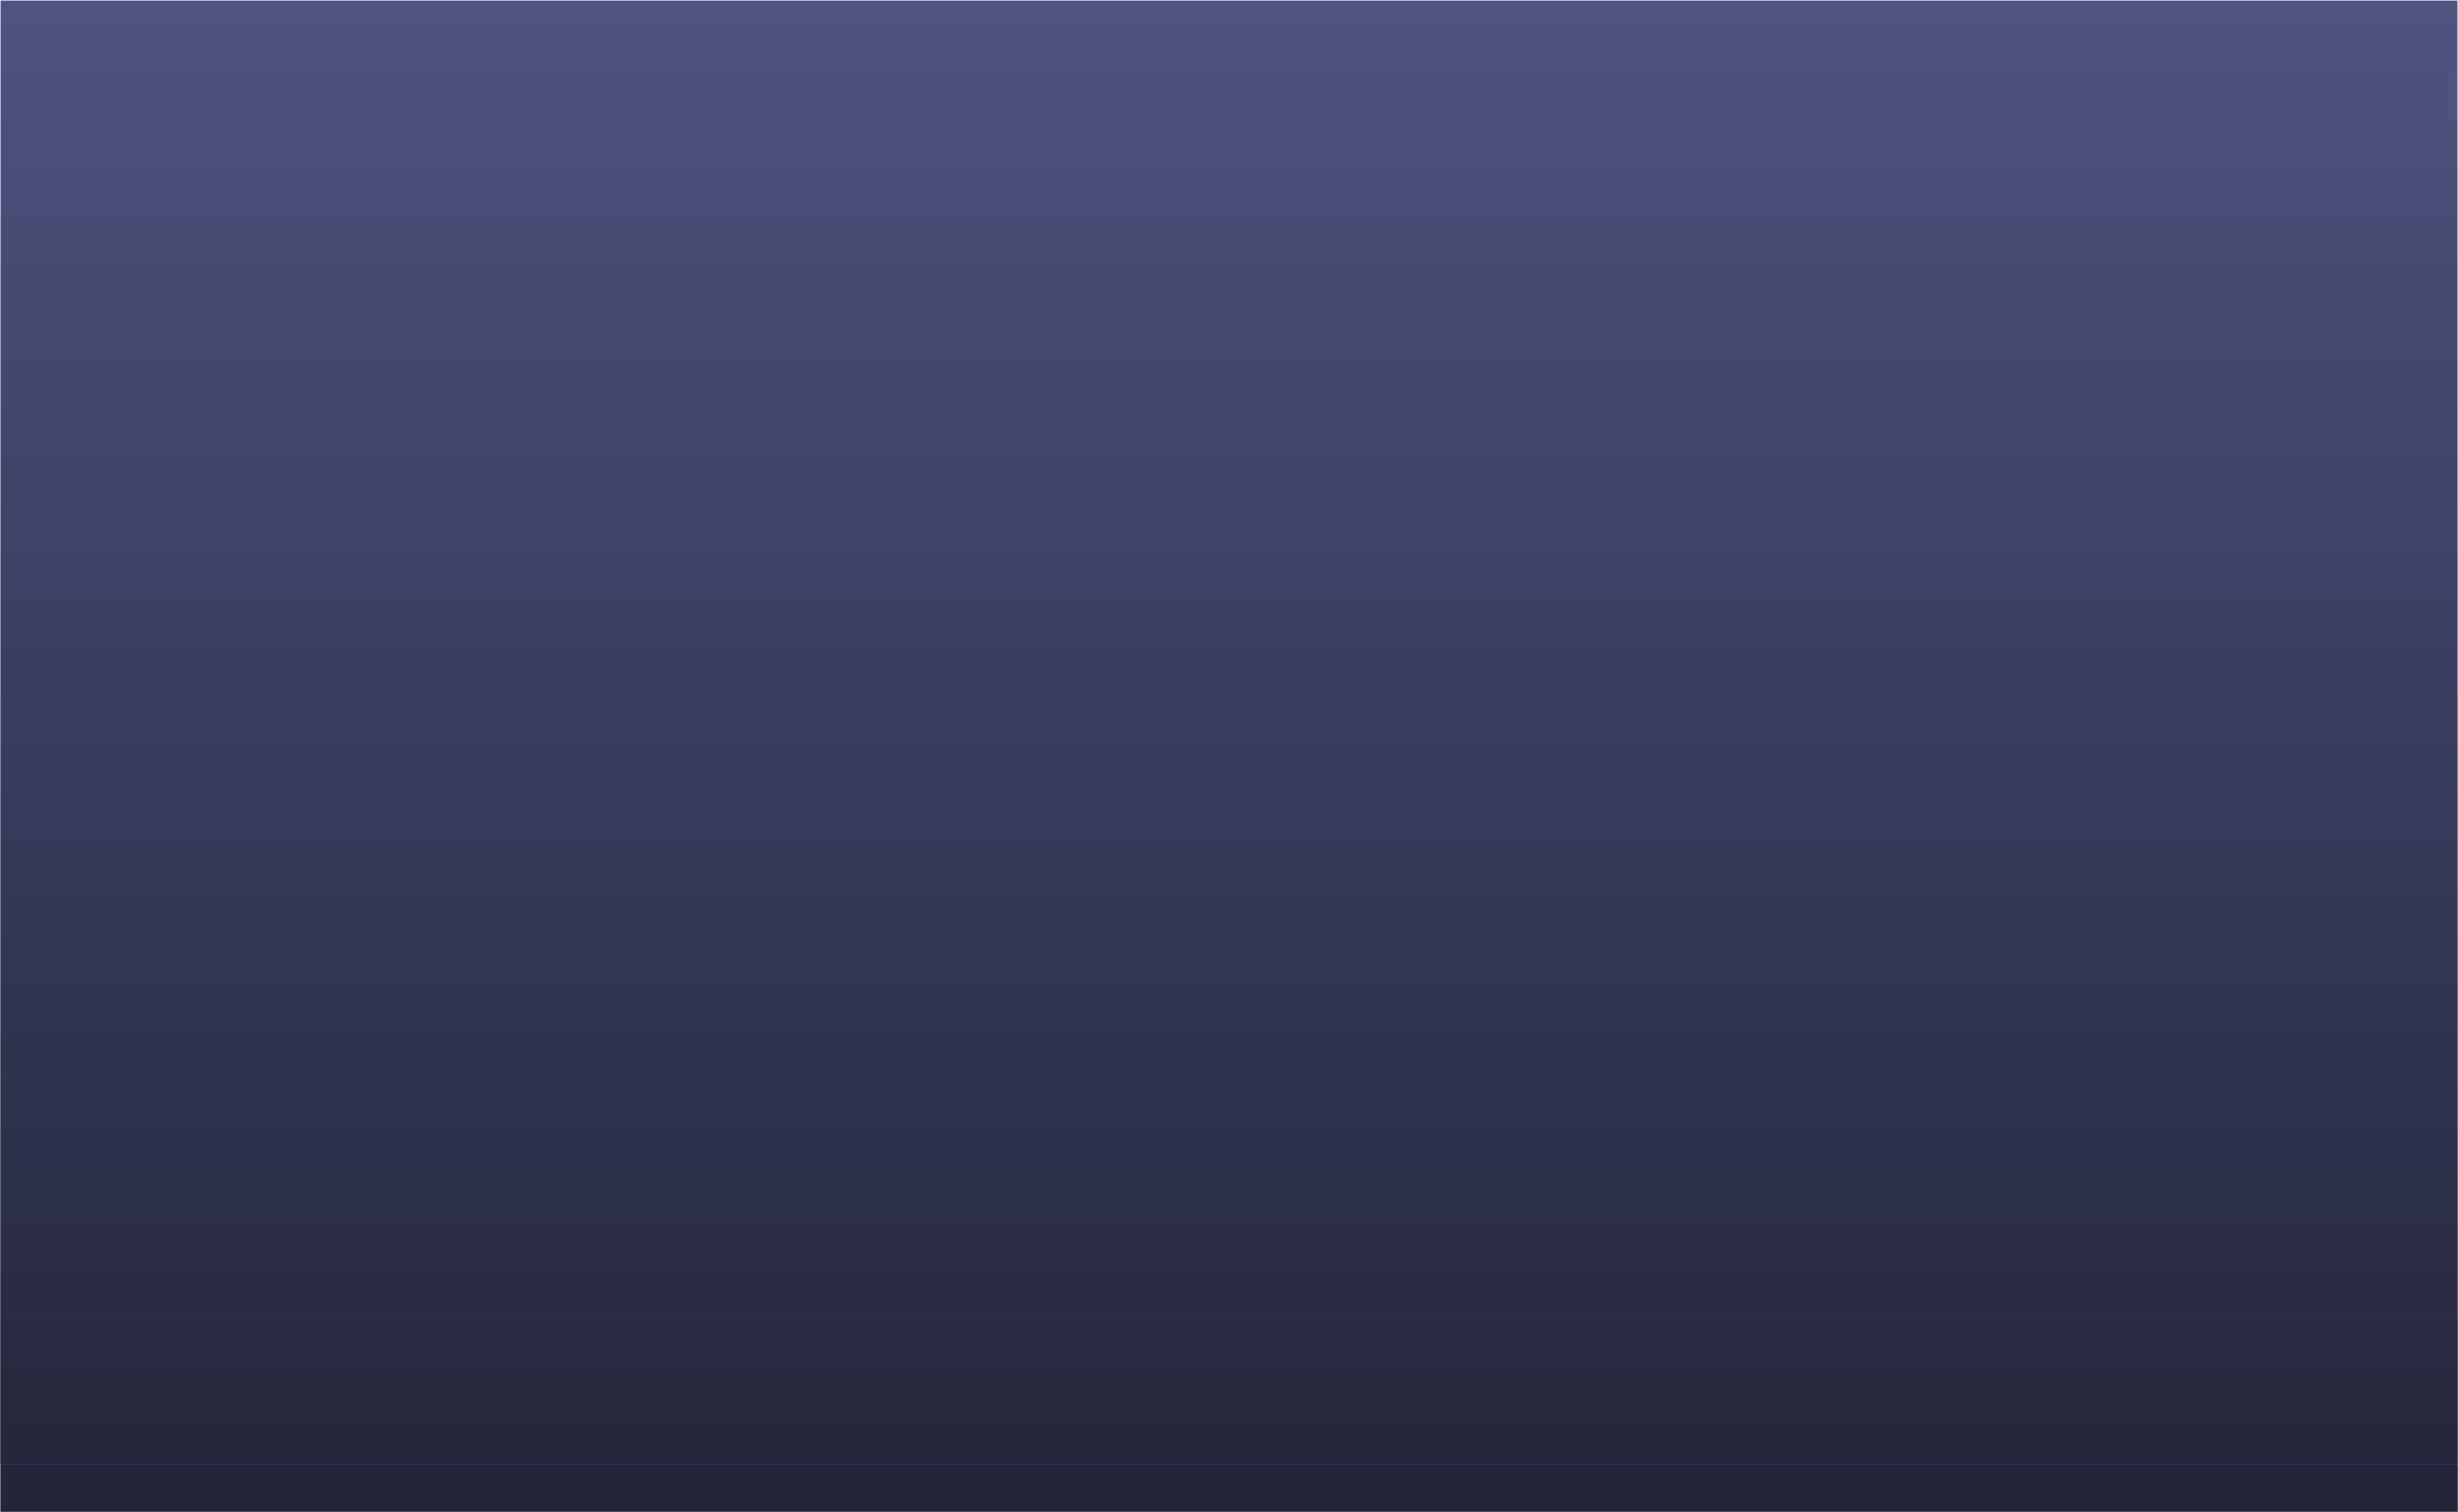 <?xml version="1.0" encoding="UTF-8" standalone="no"?>
<svg
   xmlns:dc="http://purl.org/dc/elements/1.1/"
   xmlns:cc="http://creativecommons.org/ns#"
   xmlns:rdf="http://www.w3.org/1999/02/22-rdf-syntax-ns#"
   xmlns:svg="http://www.w3.org/2000/svg"
   xmlns="http://www.w3.org/2000/svg"
   xmlns:sodipodi="http://sodipodi.sourceforge.net/DTD/sodipodi-0.dtd"
   xmlns:inkscape="http://www.inkscape.org/namespaces/inkscape"
   inkscape:version="1.0 (4035a4fb49, 2020-05-01)"
   sodipodi:docname="tssf_background.svg"
   width="1024"
   height="630"
   viewBox="0 0 270.933 166.688"
   version="1.1"
   id="svg8">
  <sodipodi:namedview
     showguides="false"
     inkscape:current-layer="layer1"
     inkscape:window-maximized="1"
     inkscape:window-y="308"
     inkscape:window-x="-8"
     inkscape:cy="418.63487"
     inkscape:cx="838.75703"
     inkscape:zoom="3.2620825"
     showgrid="false"
     id="namedview6034"
     inkscape:window-height="988"
     inkscape:window-width="1680"
     inkscape:pageshadow="2"
     inkscape:pageopacity="0"
     guidetolerance="10"
     gridtolerance="10"
     objecttolerance="10"
     borderopacity="1"
     bordercolor="#666666"
     pagecolor="#ffffff" />
  <defs
     id="defs2" />
  <g
     id="layer1">
    <rect
       style="opacity:0.9;fill:#3b4173;fill-opacity:1;stroke:#ffaaaa;stroke-width:0.124;stroke-linecap:square;stroke-linejoin:round;stroke-miterlimit:0;stroke-opacity:0;paint-order:markers stroke fill;stop-color:#000000"
       id="rect833"
       width="270.809"
       height="166.564"
       x="0.062"
       y="0.062" />
    <rect
       style="opacity:0.9;fill:#000000;fill-opacity:0.608;fill-rule:nonzero;stroke:none;stroke-width:0.07;stroke-linecap:square;stroke-linejoin:round;stroke-miterlimit:0;stroke-opacity:0.251;paint-order:markers stroke fill;stop-color:#000000"
       id="rect2891"
       width="270.933"
       height="5.292"
       x="0.035"
       y="161.43" />
    <rect
       y="156.104"
       x="-6.9388939e-18"
       height="5.292"
       width="270.933"
       id="rect2891-4"
       style="opacity:0.9;fill:#000000;fill-opacity:0.588;fill-rule:nonzero;stroke:none;stroke-width:0.07;stroke-linecap:square;stroke-linejoin:round;stroke-miterlimit:0;stroke-opacity:1;paint-order:markers stroke fill;stop-color:#000000" />
    <rect
       style="opacity:0.9;fill:#000000;fill-opacity:0.569;fill-rule:nonzero;stroke:none;stroke-width:0.07;stroke-linecap:square;stroke-linejoin:round;stroke-miterlimit:0;stroke-opacity:1;paint-order:markers stroke fill;stop-color:#000000"
       id="rect2891-4-7"
       width="270.933"
       height="5.292"
       x="-6.9388939e-18"
       y="150.812" />
    <rect
       style="opacity:0.9;fill:#000000;fill-opacity:0.549;fill-rule:nonzero;stroke:none;stroke-width:0.07;stroke-linecap:square;stroke-linejoin:round;stroke-miterlimit:0;stroke-opacity:1;paint-order:markers stroke fill;stop-color:#000000"
       id="rect2891-4-3"
       width="270.933"
       height="5.292"
       x="-6.9388939e-18"
       y="145.521" />
    <rect
       style="opacity:0.9;fill:#000000;fill-opacity:0.529;fill-rule:nonzero;stroke:none;stroke-width:0.07;stroke-linecap:square;stroke-linejoin:round;stroke-miterlimit:0;stroke-opacity:1;paint-order:markers stroke fill;stop-color:#000000"
       id="rect2891-4-5"
       width="270.933"
       height="5.292"
       x="-6.9388939e-18"
       y="140.229" />
    <rect
       style="opacity:0.9;fill:#000000;fill-opacity:0.51;fill-rule:nonzero;stroke:none;stroke-width:0.07;stroke-linecap:square;stroke-linejoin:round;stroke-miterlimit:0;stroke-opacity:1;paint-order:markers stroke fill;stop-color:#000000"
       id="rect2891-4-74"
       width="270.933"
       height="5.292"
       x="-6.9388939e-18"
       y="134.938" />
    <rect
       style="opacity:0.9;fill:#000000;fill-opacity:0.49;fill-rule:nonzero;stroke:none;stroke-width:0.07;stroke-linecap:square;stroke-linejoin:round;stroke-miterlimit:0;stroke-opacity:1;paint-order:markers stroke fill;stop-color:#000000"
       id="rect2891-4-6"
       width="270.933"
       height="5.292"
       x="-6.9388939e-18"
       y="129.646" />
    <rect
       style="opacity:0.9;fill:#000000;fill-opacity:0.471;fill-rule:nonzero;stroke:none;stroke-width:0.07;stroke-linecap:square;stroke-linejoin:round;stroke-miterlimit:0;stroke-opacity:1;paint-order:markers stroke fill;stop-color:#000000"
       id="rect2891-4-8"
       width="270.933"
       height="5.292"
       x="-6.9388939e-18"
       y="124.354" />
    <rect
       y="119.062"
       x="-6.9388939e-18"
       height="5.292"
       width="270.933"
       id="rect2891-9"
       style="opacity:0.9;fill:#000000;fill-opacity:0.451;fill-rule:nonzero;stroke:none;stroke-width:0.07;stroke-linecap:square;stroke-linejoin:round;stroke-miterlimit:0;stroke-opacity:0.251;paint-order:markers stroke fill;stop-color:#000000" />
    <rect
       style="opacity:0.9;fill:#000000;fill-opacity:0.431;fill-rule:nonzero;stroke:none;stroke-width:0.07;stroke-linecap:square;stroke-linejoin:round;stroke-miterlimit:0;stroke-opacity:1;paint-order:markers stroke fill;stop-color:#000000"
       id="rect2891-4-1"
       width="270.933"
       height="5.292"
       x="0"
       y="113.771" />
    <rect
       y="108.479"
       x="0"
       height="5.292"
       width="270.933"
       id="rect2891-4-7-3"
       style="opacity:0.9;fill:#000000;fill-opacity:0.412;fill-rule:nonzero;stroke:none;stroke-width:0.07;stroke-linecap:square;stroke-linejoin:round;stroke-miterlimit:0;stroke-opacity:1;paint-order:markers stroke fill;stop-color:#000000" />
    <rect
       y="103.188"
       x="0"
       height="5.292"
       width="270.933"
       id="rect2891-4-3-5"
       style="opacity:0.9;fill:#000000;fill-opacity:0.392;fill-rule:nonzero;stroke:none;stroke-width:0.07;stroke-linecap:square;stroke-linejoin:round;stroke-miterlimit:0;stroke-opacity:1;paint-order:markers stroke fill;stop-color:#000000" />
    <rect
       y="97.896"
       x="0"
       height="5.292"
       width="270.933"
       id="rect2891-4-5-5"
       style="opacity:0.9;fill:#000000;fill-opacity:0.373;fill-rule:nonzero;stroke:none;stroke-width:0.07;stroke-linecap:square;stroke-linejoin:round;stroke-miterlimit:0;stroke-opacity:1;paint-order:markers stroke fill;stop-color:#000000" />
    <rect
       y="92.604"
       x="0"
       height="5.292"
       width="270.933"
       id="rect2891-4-74-5"
       style="opacity:0.9;fill:#000000;fill-opacity:0.353;fill-rule:nonzero;stroke:none;stroke-width:0.07;stroke-linecap:square;stroke-linejoin:round;stroke-miterlimit:0;stroke-opacity:1;paint-order:markers stroke fill;stop-color:#000000" />
    <rect
       y="87.313"
       x="0"
       height="5.292"
       width="270.933"
       id="rect2891-4-6-4"
       style="opacity:0.9;fill:#000000;fill-opacity:0.333;fill-rule:nonzero;stroke:none;stroke-width:0.07;stroke-linecap:square;stroke-linejoin:round;stroke-miterlimit:0;stroke-opacity:1;paint-order:markers stroke fill;stop-color:#000000" />
    <rect
       y="82.021"
       x="0"
       height="5.292"
       width="270.933"
       id="rect2891-4-8-4"
       style="opacity:0.9;fill:#000000;fill-opacity:0.314;fill-rule:nonzero;stroke:none;stroke-width:0.07;stroke-linecap:square;stroke-linejoin:round;stroke-miterlimit:0;stroke-opacity:1;paint-order:markers stroke fill;stop-color:#000000" />
    <rect
       y="76.729"
       x="0"
       height="5.292"
       width="270.933"
       id="rect2891-3"
       style="opacity:0.9;fill:#000000;fill-opacity:0.294;fill-rule:nonzero;stroke:none;stroke-width:0.07;stroke-linecap:square;stroke-linejoin:round;stroke-miterlimit:0;stroke-opacity:0.251;paint-order:markers stroke fill;stop-color:#000000" />
    <rect
       style="opacity:0.9;fill:#000000;fill-opacity:0.275;fill-rule:nonzero;stroke:none;stroke-width:0.07;stroke-linecap:square;stroke-linejoin:round;stroke-miterlimit:0;stroke-opacity:1;paint-order:markers stroke fill;stop-color:#000000"
       id="rect2891-4-0"
       width="270.933"
       height="5.292"
       x="0"
       y="71.438" />
    <rect
       y="66.146"
       x="0"
       height="5.292"
       width="270.933"
       id="rect2891-4-7-4"
       style="opacity:0.9;fill:#000000;fill-opacity:0.255;fill-rule:nonzero;stroke:none;stroke-width:0.07;stroke-linecap:square;stroke-linejoin:round;stroke-miterlimit:0;stroke-opacity:1;paint-order:markers stroke fill;stop-color:#000000" />
    <rect
       y="60.854"
       x="0"
       height="5.292"
       width="270.933"
       id="rect2891-4-3-6"
       style="opacity:0.9;fill:#000000;fill-opacity:0.235;fill-rule:nonzero;stroke:none;stroke-width:0.07;stroke-linecap:square;stroke-linejoin:round;stroke-miterlimit:0;stroke-opacity:1;paint-order:markers stroke fill;stop-color:#000000" />
    <rect
       y="55.562"
       x="0"
       height="5.292"
       width="270.933"
       id="rect2891-4-5-8"
       style="opacity:0.9;fill:#000000;fill-opacity:0.216;fill-rule:nonzero;stroke:none;stroke-width:0.07;stroke-linecap:square;stroke-linejoin:round;stroke-miterlimit:0;stroke-opacity:1;paint-order:markers stroke fill;stop-color:#000000" />
    <rect
       y="50.271"
       x="0"
       height="5.292"
       width="270.933"
       id="rect2891-4-74-50"
       style="opacity:0.9;fill:#000000;fill-opacity:0.196;fill-rule:nonzero;stroke:none;stroke-width:0.07;stroke-linecap:square;stroke-linejoin:round;stroke-miterlimit:0;stroke-opacity:1;paint-order:markers stroke fill;stop-color:#000000" />
    <rect
       y="44.979"
       x="0"
       height="5.292"
       width="270.933"
       id="rect2891-4-6-6"
       style="opacity:0.9;fill:#000000;fill-opacity:0.176;fill-rule:nonzero;stroke:none;stroke-width:0.07;stroke-linecap:square;stroke-linejoin:round;stroke-miterlimit:0;stroke-opacity:1;paint-order:markers stroke fill;stop-color:#000000" />
    <rect
       y="39.688"
       x="0"
       height="5.292"
       width="270.933"
       id="rect2891-4-8-8"
       style="opacity:0.9;fill:#000000;fill-opacity:0.157;fill-rule:nonzero;stroke:none;stroke-width:0.07;stroke-linecap:square;stroke-linejoin:round;stroke-miterlimit:0;stroke-opacity:1;paint-order:markers stroke fill;stop-color:#000000" />
    <rect
       style="opacity:0.9;fill:#000000;fill-opacity:0.137;fill-rule:nonzero;stroke:none;stroke-width:0.07;stroke-linecap:square;stroke-linejoin:round;stroke-miterlimit:0;stroke-opacity:0.251;paint-order:markers stroke fill;stop-color:#000000"
       id="rect2891-9-3"
       width="270.933"
       height="5.292"
       x="0"
       y="34.396" />
    <rect
       y="29.104"
       x="0"
       height="5.292"
       width="270.933"
       id="rect2891-4-1-7"
       style="opacity:0.9;fill:#000000;fill-opacity:0.118;fill-rule:nonzero;stroke:none;stroke-width:0.07;stroke-linecap:square;stroke-linejoin:round;stroke-miterlimit:0;stroke-opacity:1;paint-order:markers stroke fill;stop-color:#000000" />
    <rect
       style="opacity:0.9;fill:#000000;fill-opacity:0.098;fill-rule:nonzero;stroke:none;stroke-width:0.07;stroke-linecap:square;stroke-linejoin:round;stroke-miterlimit:0;stroke-opacity:1;paint-order:markers stroke fill;stop-color:#000000"
       id="rect2891-4-7-3-4"
       width="270.933"
       height="5.292"
       x="0"
       y="23.812" />
    <rect
       style="opacity:0.9;fill:#000000;fill-opacity:0.078;fill-rule:nonzero;stroke:none;stroke-width:0.07;stroke-linecap:square;stroke-linejoin:round;stroke-miterlimit:0;stroke-opacity:1;paint-order:markers stroke fill;stop-color:#000000"
       id="rect2891-4-3-5-1"
       width="270.933"
       height="5.292"
       x="0"
       y="18.521" />
    <rect
       style="opacity:0.9;fill:#000000;fill-opacity:0.059;fill-rule:nonzero;stroke:none;stroke-width:0.07;stroke-linecap:square;stroke-linejoin:round;stroke-miterlimit:0;stroke-opacity:1;paint-order:markers stroke fill;stop-color:#000000"
       id="rect2891-4-5-5-2"
       width="270.933"
       height="5.292"
       x="0"
       y="13.229" />
    <rect
       style="opacity:0.9;fill:#000000;fill-opacity:0.039;fill-rule:nonzero;stroke:none;stroke-width:0.07;stroke-linecap:square;stroke-linejoin:round;stroke-miterlimit:0;stroke-opacity:1;paint-order:markers stroke fill;stop-color:#000000"
       id="rect2891-4-74-5-7"
       width="270.933"
       height="5.292"
       x="-0.983"
       y="7.938" />
    <rect
       style="opacity:0.9;fill:#000000;fill-opacity:0.02;fill-rule:nonzero;stroke:none;stroke-width:0.07;stroke-linecap:square;stroke-linejoin:round;stroke-miterlimit:0;stroke-opacity:1;paint-order:markers stroke fill;stop-color:#000000"
       id="rect2891-4-6-4-0"
       width="270.933"
       height="5.292"
       x="0"
       y="2.646" />
  </g>
</svg>
